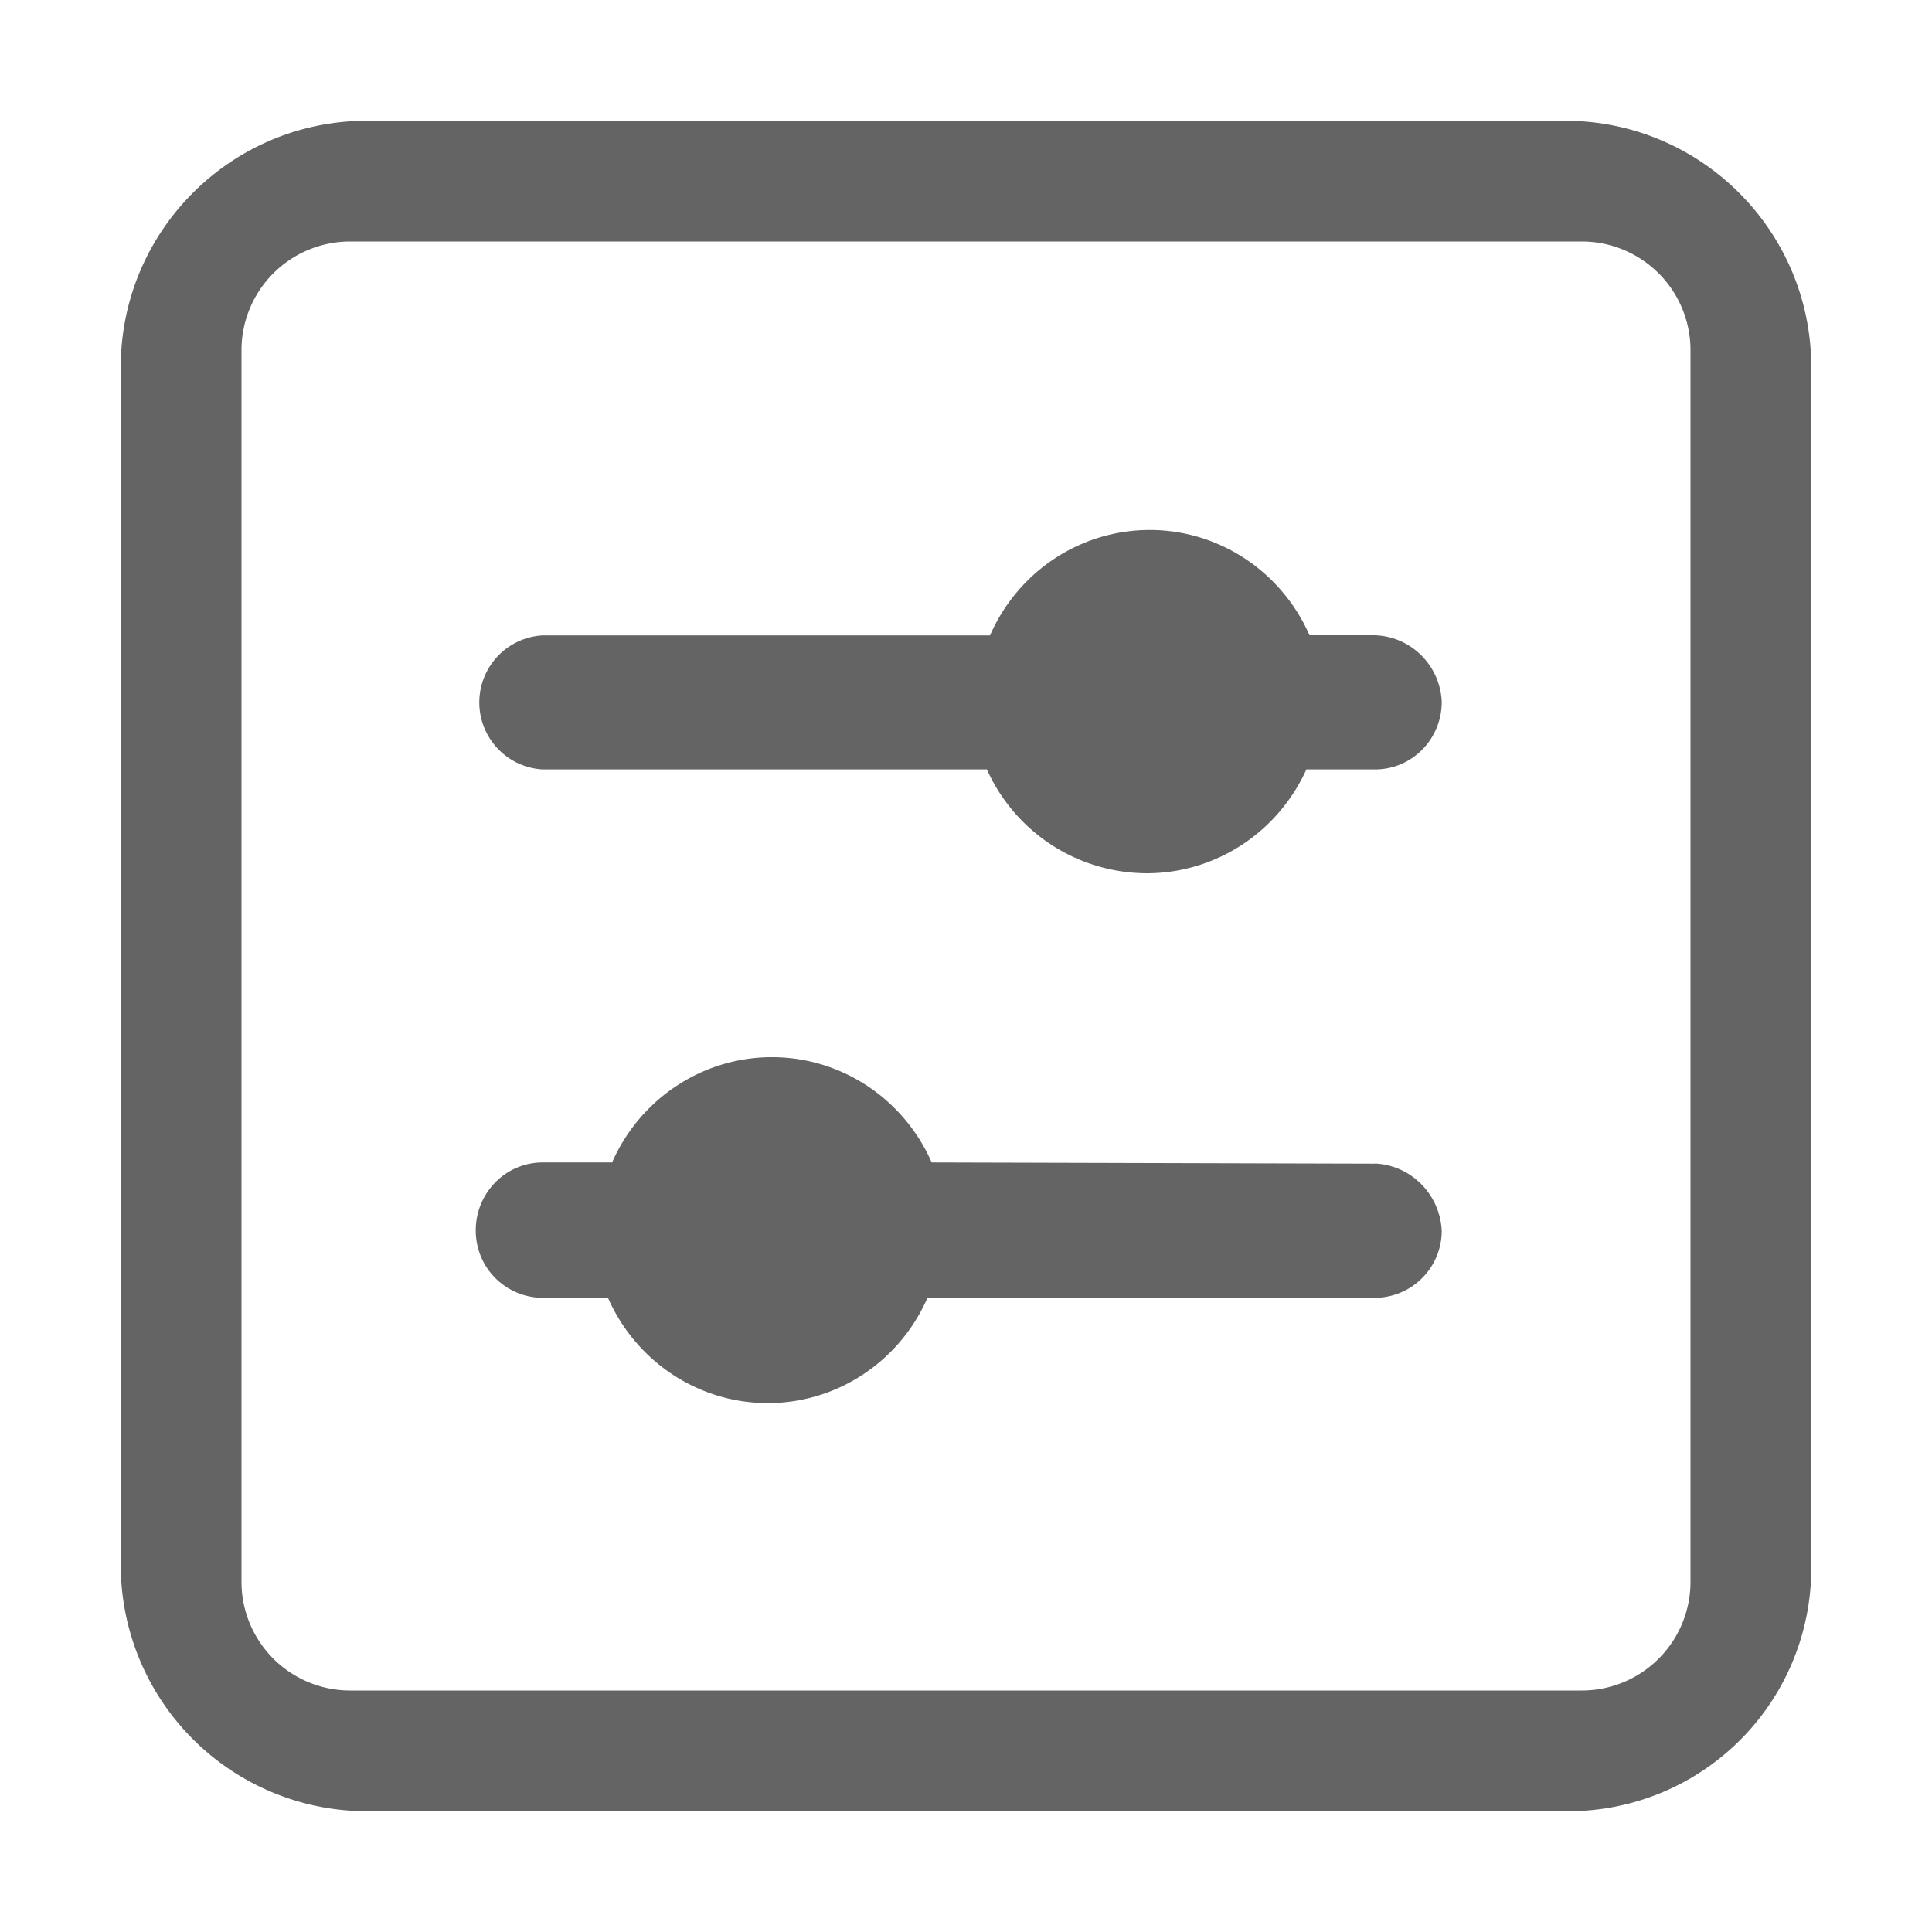 <?xml version="1.0" standalone="no"?><!DOCTYPE svg PUBLIC "-//W3C//DTD SVG 1.1//EN" "http://www.w3.org/Graphics/SVG/1.1/DTD/svg11.dtd"><svg class="icon" width="48px" height="48.00px" viewBox="0 0 1024 1024" version="1.1" xmlns="http://www.w3.org/2000/svg"><path d="M829.504 960H194.56A130.496 130.496 0 0 1 64 829.504V194.56C64 122.432 122.432 64 194.496 64h635.008C901.568 64 960 122.432 960 194.496v635.008A128.768 128.768 0 0 1 831.744 960h-2.24zM185.6 128a57.6 57.6 0 0 0-57.6 57.6v652.8a57.6 57.6 0 0 0 57.6 57.6h652.8a57.6 57.6 0 0 0 57.6-57.6V185.6a57.6 57.6 0 0 0-57.6-57.6H185.6z m543.232 208.704c19.072 0.64 34.496 16 35.328 35.264 0 19.84-15.808 35.84-35.328 35.84h-36.416c-15.232 33.6-48.256 55.04-84.672 55.04a93.184 93.184 0 0 1-84.672-55.04H287.488a35.584 35.584 0 0 1 0-71.04h237.248c14.848-33.984 48-55.872 84.672-55.872 36.608 0 69.76 21.888 84.672 55.808h34.752z m0 280c19.2 0.896 34.496 16.448 35.328 35.84a35.584 35.584 0 0 1-35.328 35.328H491.584c-14.848 33.92-48 55.808-84.672 55.808-36.608 0-69.76-21.888-84.672-55.808h-34.752a35.584 35.584 0 0 1-35.328-35.328 36.16 36.16 0 0 1 10.176-25.664 35.072 35.072 0 0 1 25.152-10.752h36.928c14.912-33.92 48.064-55.808 84.736-55.808 36.608 0 69.76 21.888 84.672 55.808l235.008 0.64z" fill="#646464" /></svg>